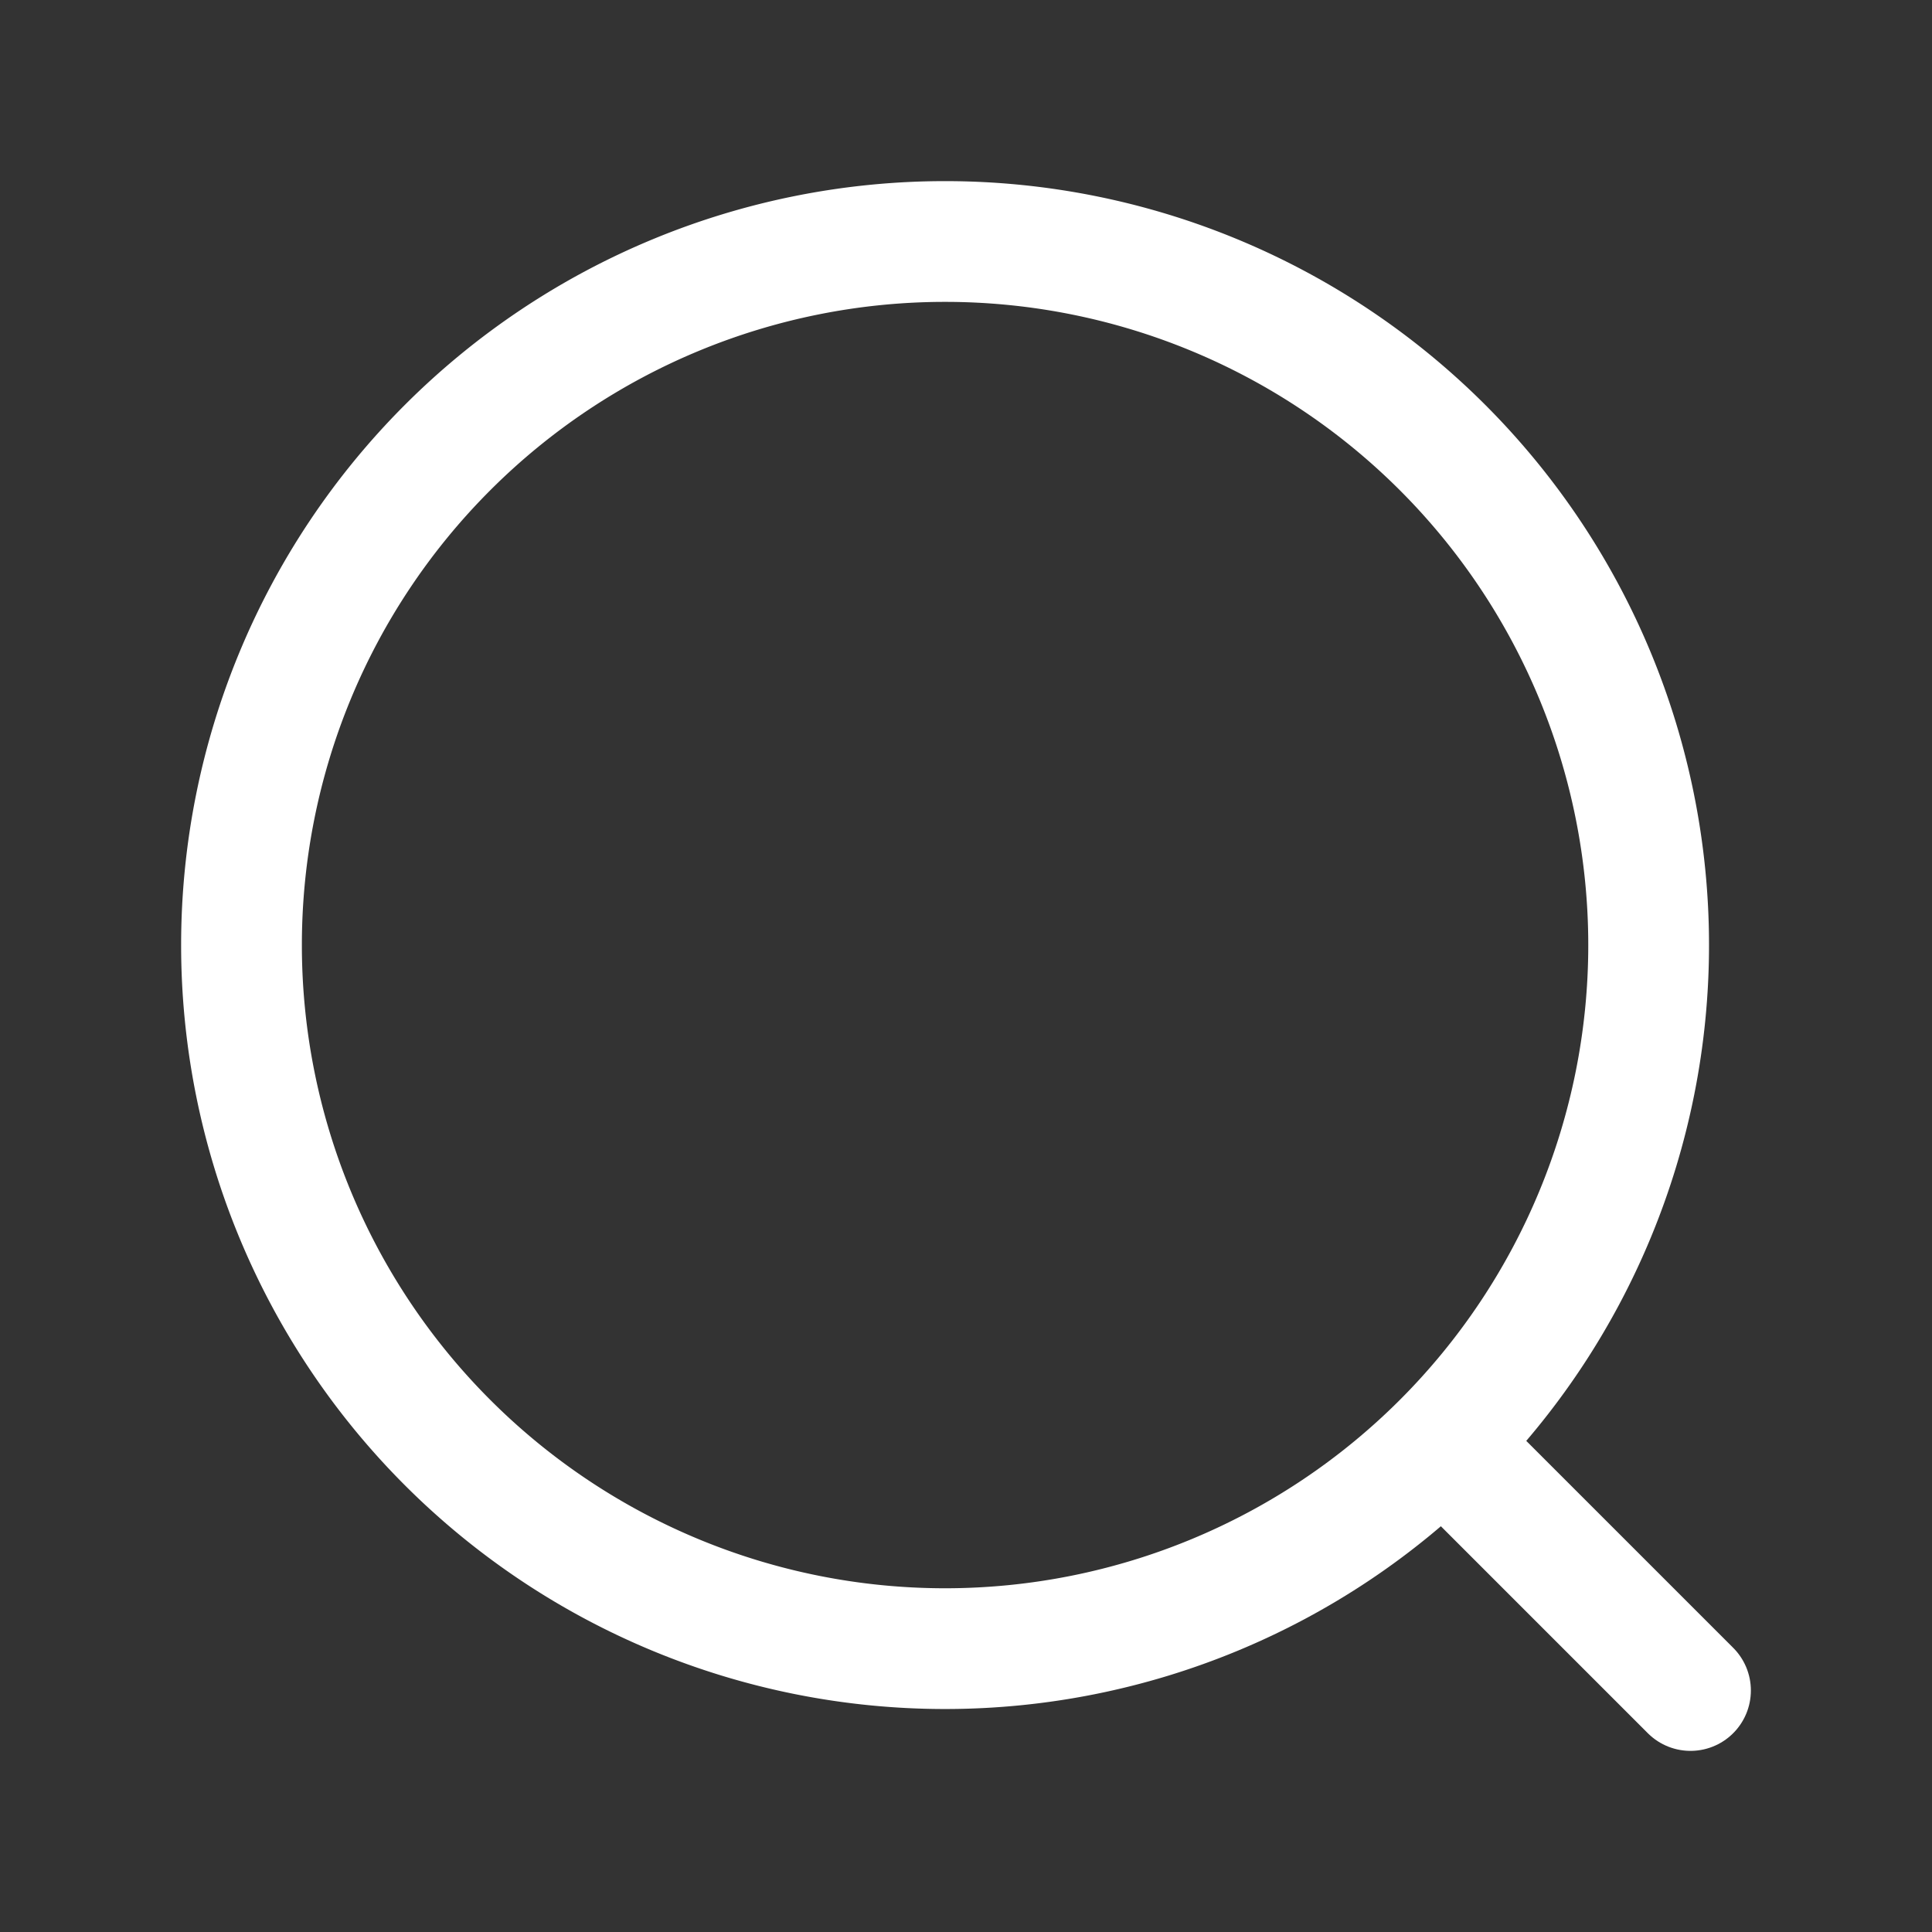 <svg id="Search" xmlns="http://www.w3.org/2000/svg" xmlns:xlink="http://www.w3.org/1999/xlink" width="24" height="24" viewBox="0 0 24 24">
  <rect x="0" y="0" width="24" height="24" fill="#333333" stroke="none"/>
  <defs>
    <style>
      .cls-1 {
        fill: #ddb40a;
      }

      .cls-2 {
        clip-path: url(#clip-path);
      }

      .cls-3, .cls-4 {
        fill: none;
        stroke: #fff;
        stroke-linecap: round;
        stroke-width: 1.5px;
      }

      .cls-3 {
        stroke-miterlimit: 10;
      }

      .cls-4 {
        stroke-linejoin: round;
      }
    </style>
    <clipPath id="clip-path">
      <path id="Path_906" data-name="Path 906" class="cls-1" d="M0,0H24V24H0Z"/>
    </clipPath>
  </defs>
  <g id="Group_401" data-name="Group 401">
    <g id="Group_400" data-name="Group 400" class="cls-2">
      <path id="Path_904" data-name="Path 904" class="cls-3" d="M11.74,20.48A8.74,8.74,0,1,0,3,11.74,8.74,8.74,0,0,0,11.74,20.48Z"/>
      <path id="Path_905" data-name="Path 905" class="cls-4" d="M18.03,18.03,21,21"/>
    </g>
  </g>
</svg>
